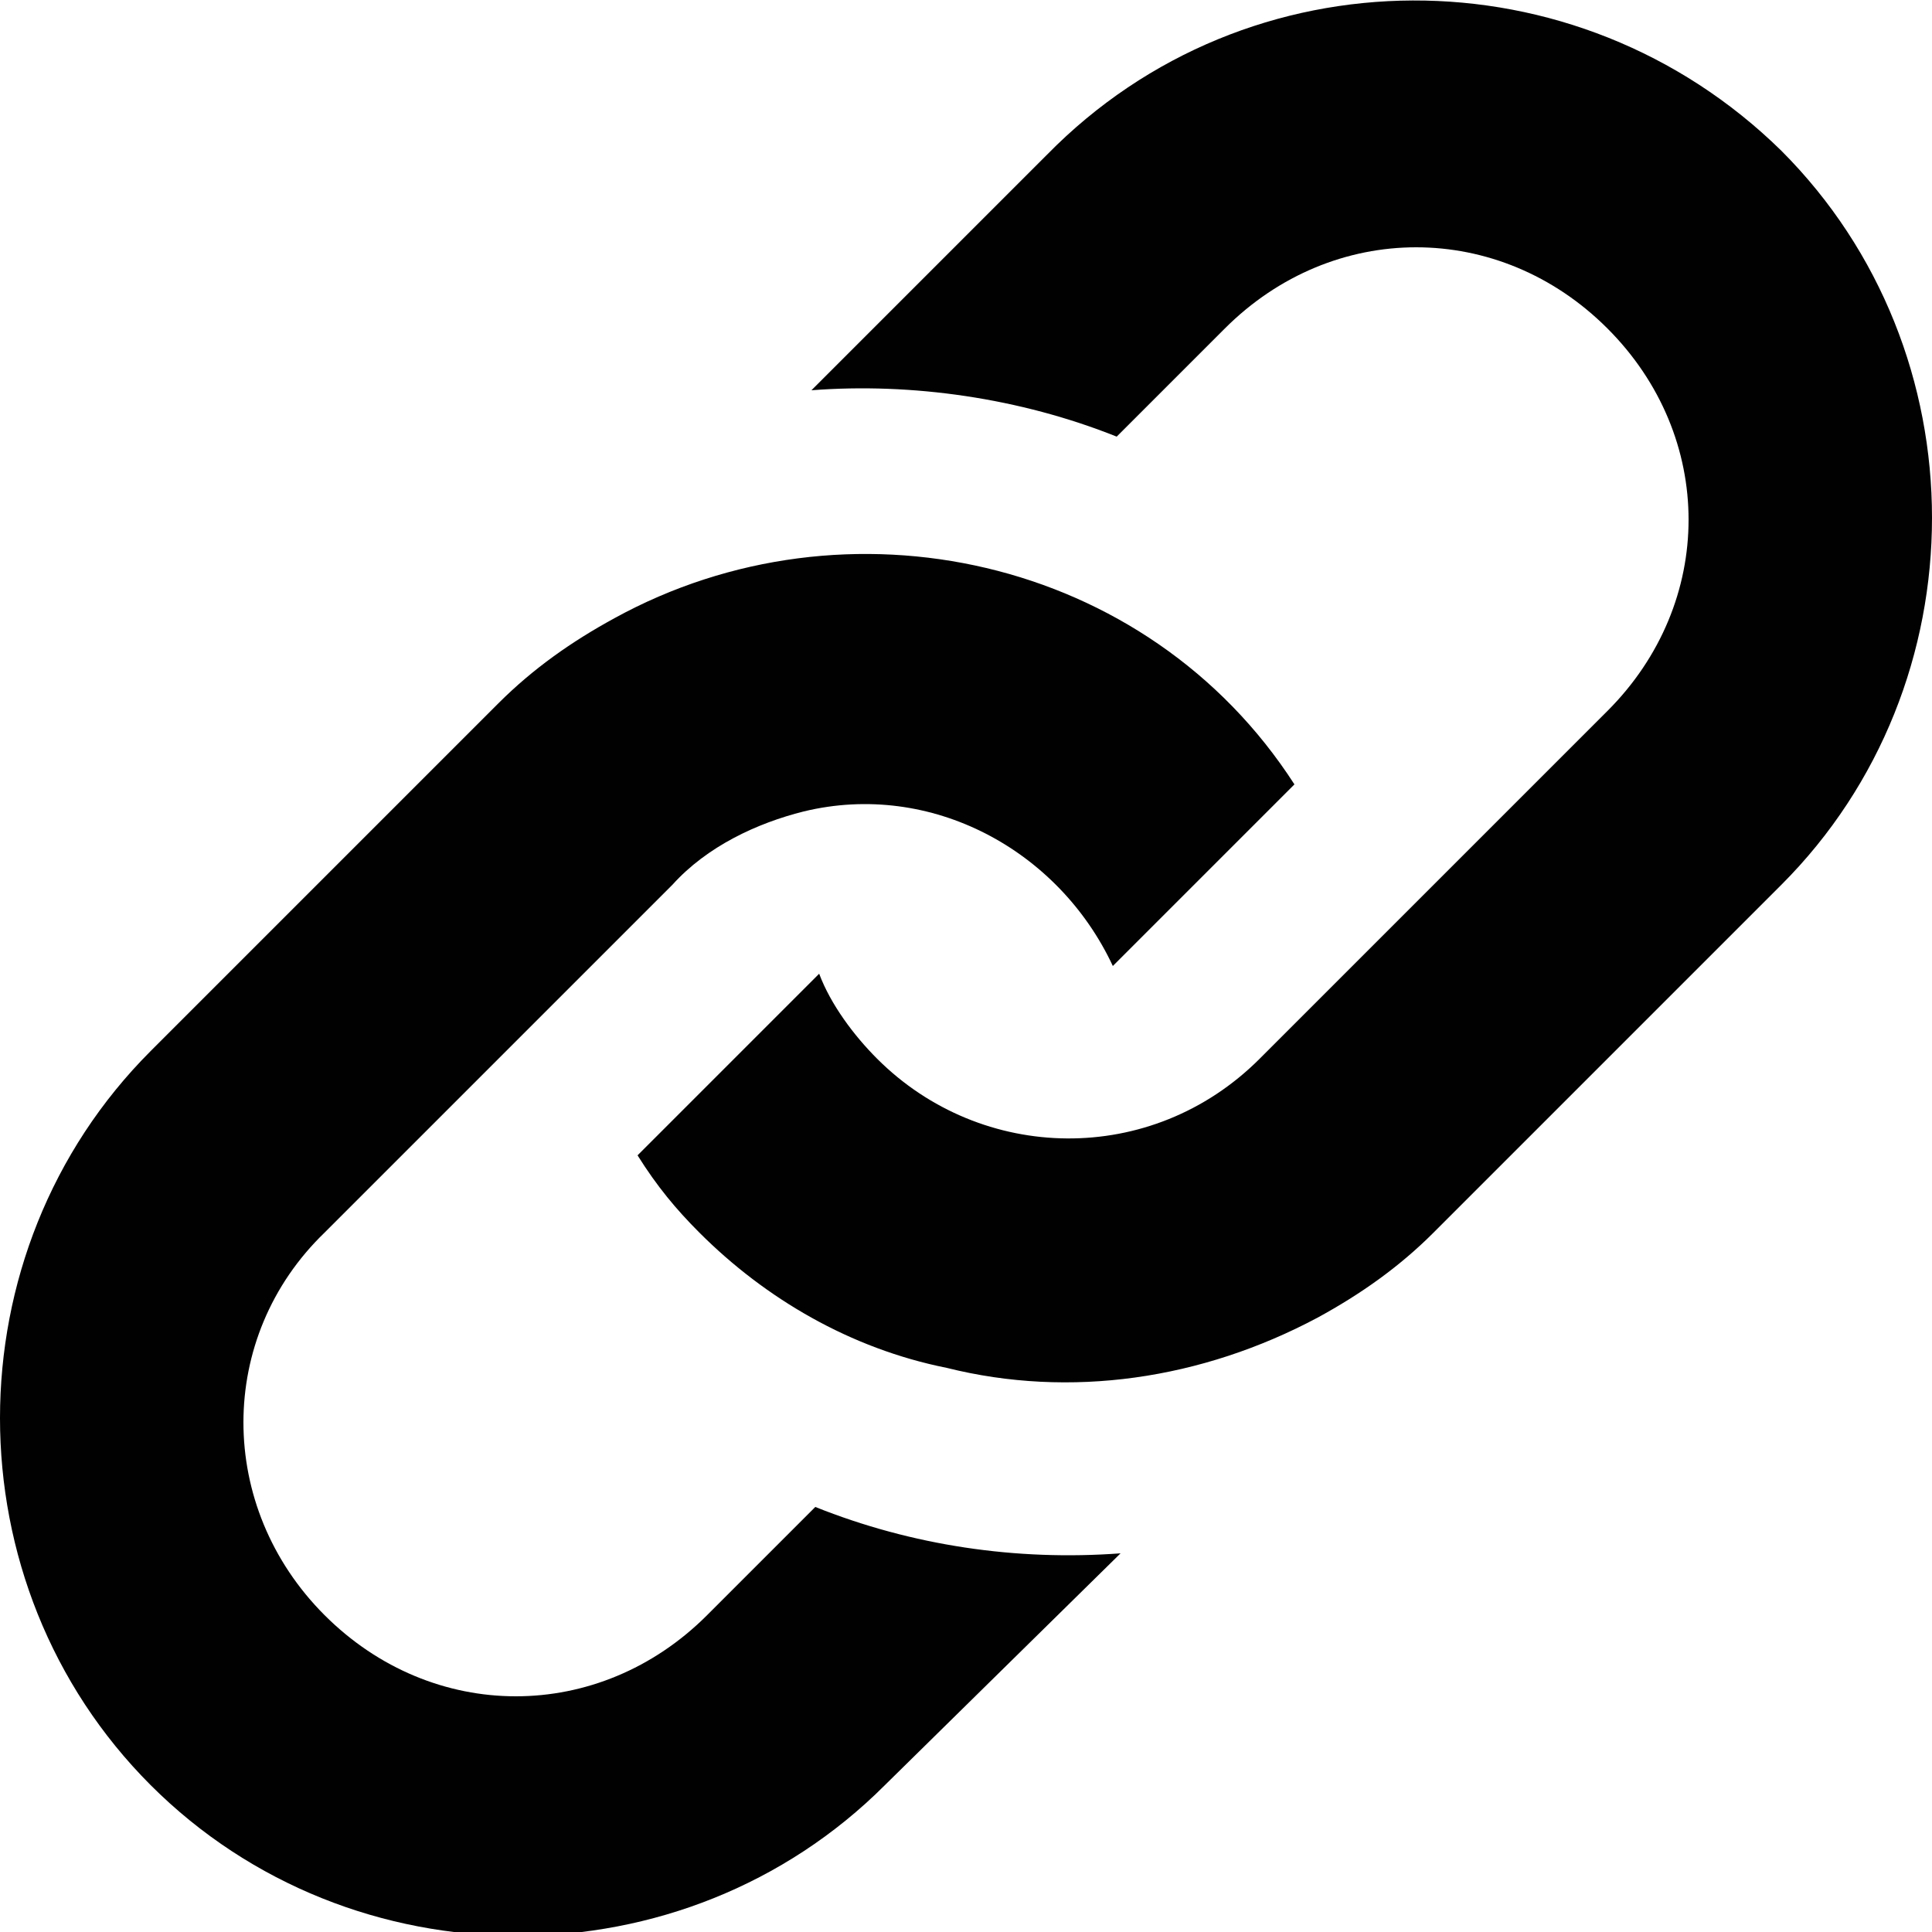 <?xml version="1.0" encoding="utf-8"?>
<!-- Generator: Adobe Illustrator 18.1.1, SVG Export Plug-In . SVG Version: 6.00 Build 0)  -->
<!DOCTYPE svg PUBLIC "-//W3C//DTD SVG 1.1//EN" "http://www.w3.org/Graphics/SVG/1.1/DTD/svg11.dtd">
<svg version="1.1" id="Layer_1" xmlns="http://www.w3.org/2000/svg" xmlns:xlink="http://www.w3.org/1999/xlink" x="0px" y="0px"
	 width="50px" height="50px" viewBox="0 0 50 50" enable-background="new 0 0 50 50" xml:space="preserve">
<path id="link-icon" fill="#010101" d="M12.9,18.2c0.9-0.9,1.9-1.6,3-2.2c6-3.3,13.8-1.6,17.6,4.3L28.8,25c-1.4-3-4.7-4.8-8-4
	c-1.2,0.3-2.5,0.9-3.4,1.9l-9,9c-2.8,2.7-2.8,7.1,0,9.9s7.1,2.8,9.9,0l2.8-2.8c2.5,1,5.2,1.4,7.9,1.2l-6.1,6c-5.2,5.2-13.8,5.2-19,0
	c-5.2-5.2-5.2-13.8,0-19L12.9,18.2z M27.1,4L21,10.1c2.6-0.2,5.4,0.2,7.9,1.2l2.8-2.8c2.8-2.8,7.1-2.8,9.9,0s2.8,7.1,0,9.9l-9,9
	c-2.8,2.8-7.2,2.7-9.9,0c-0.6-0.6-1.2-1.4-1.5-2.2l-4.7,4.7c0.5,0.8,1,1.4,1.6,2c1.7,1.7,3.9,3,6.4,3.5c3.2,0.8,6.6,0.3,9.6-1.3
	c1.1-0.6,2.1-1.3,3-2.2l9-9c5.2-5.2,5.2-13.8,0-19C40.8-1.3,32.3-1.3,27.1,4z"/>
</svg>
